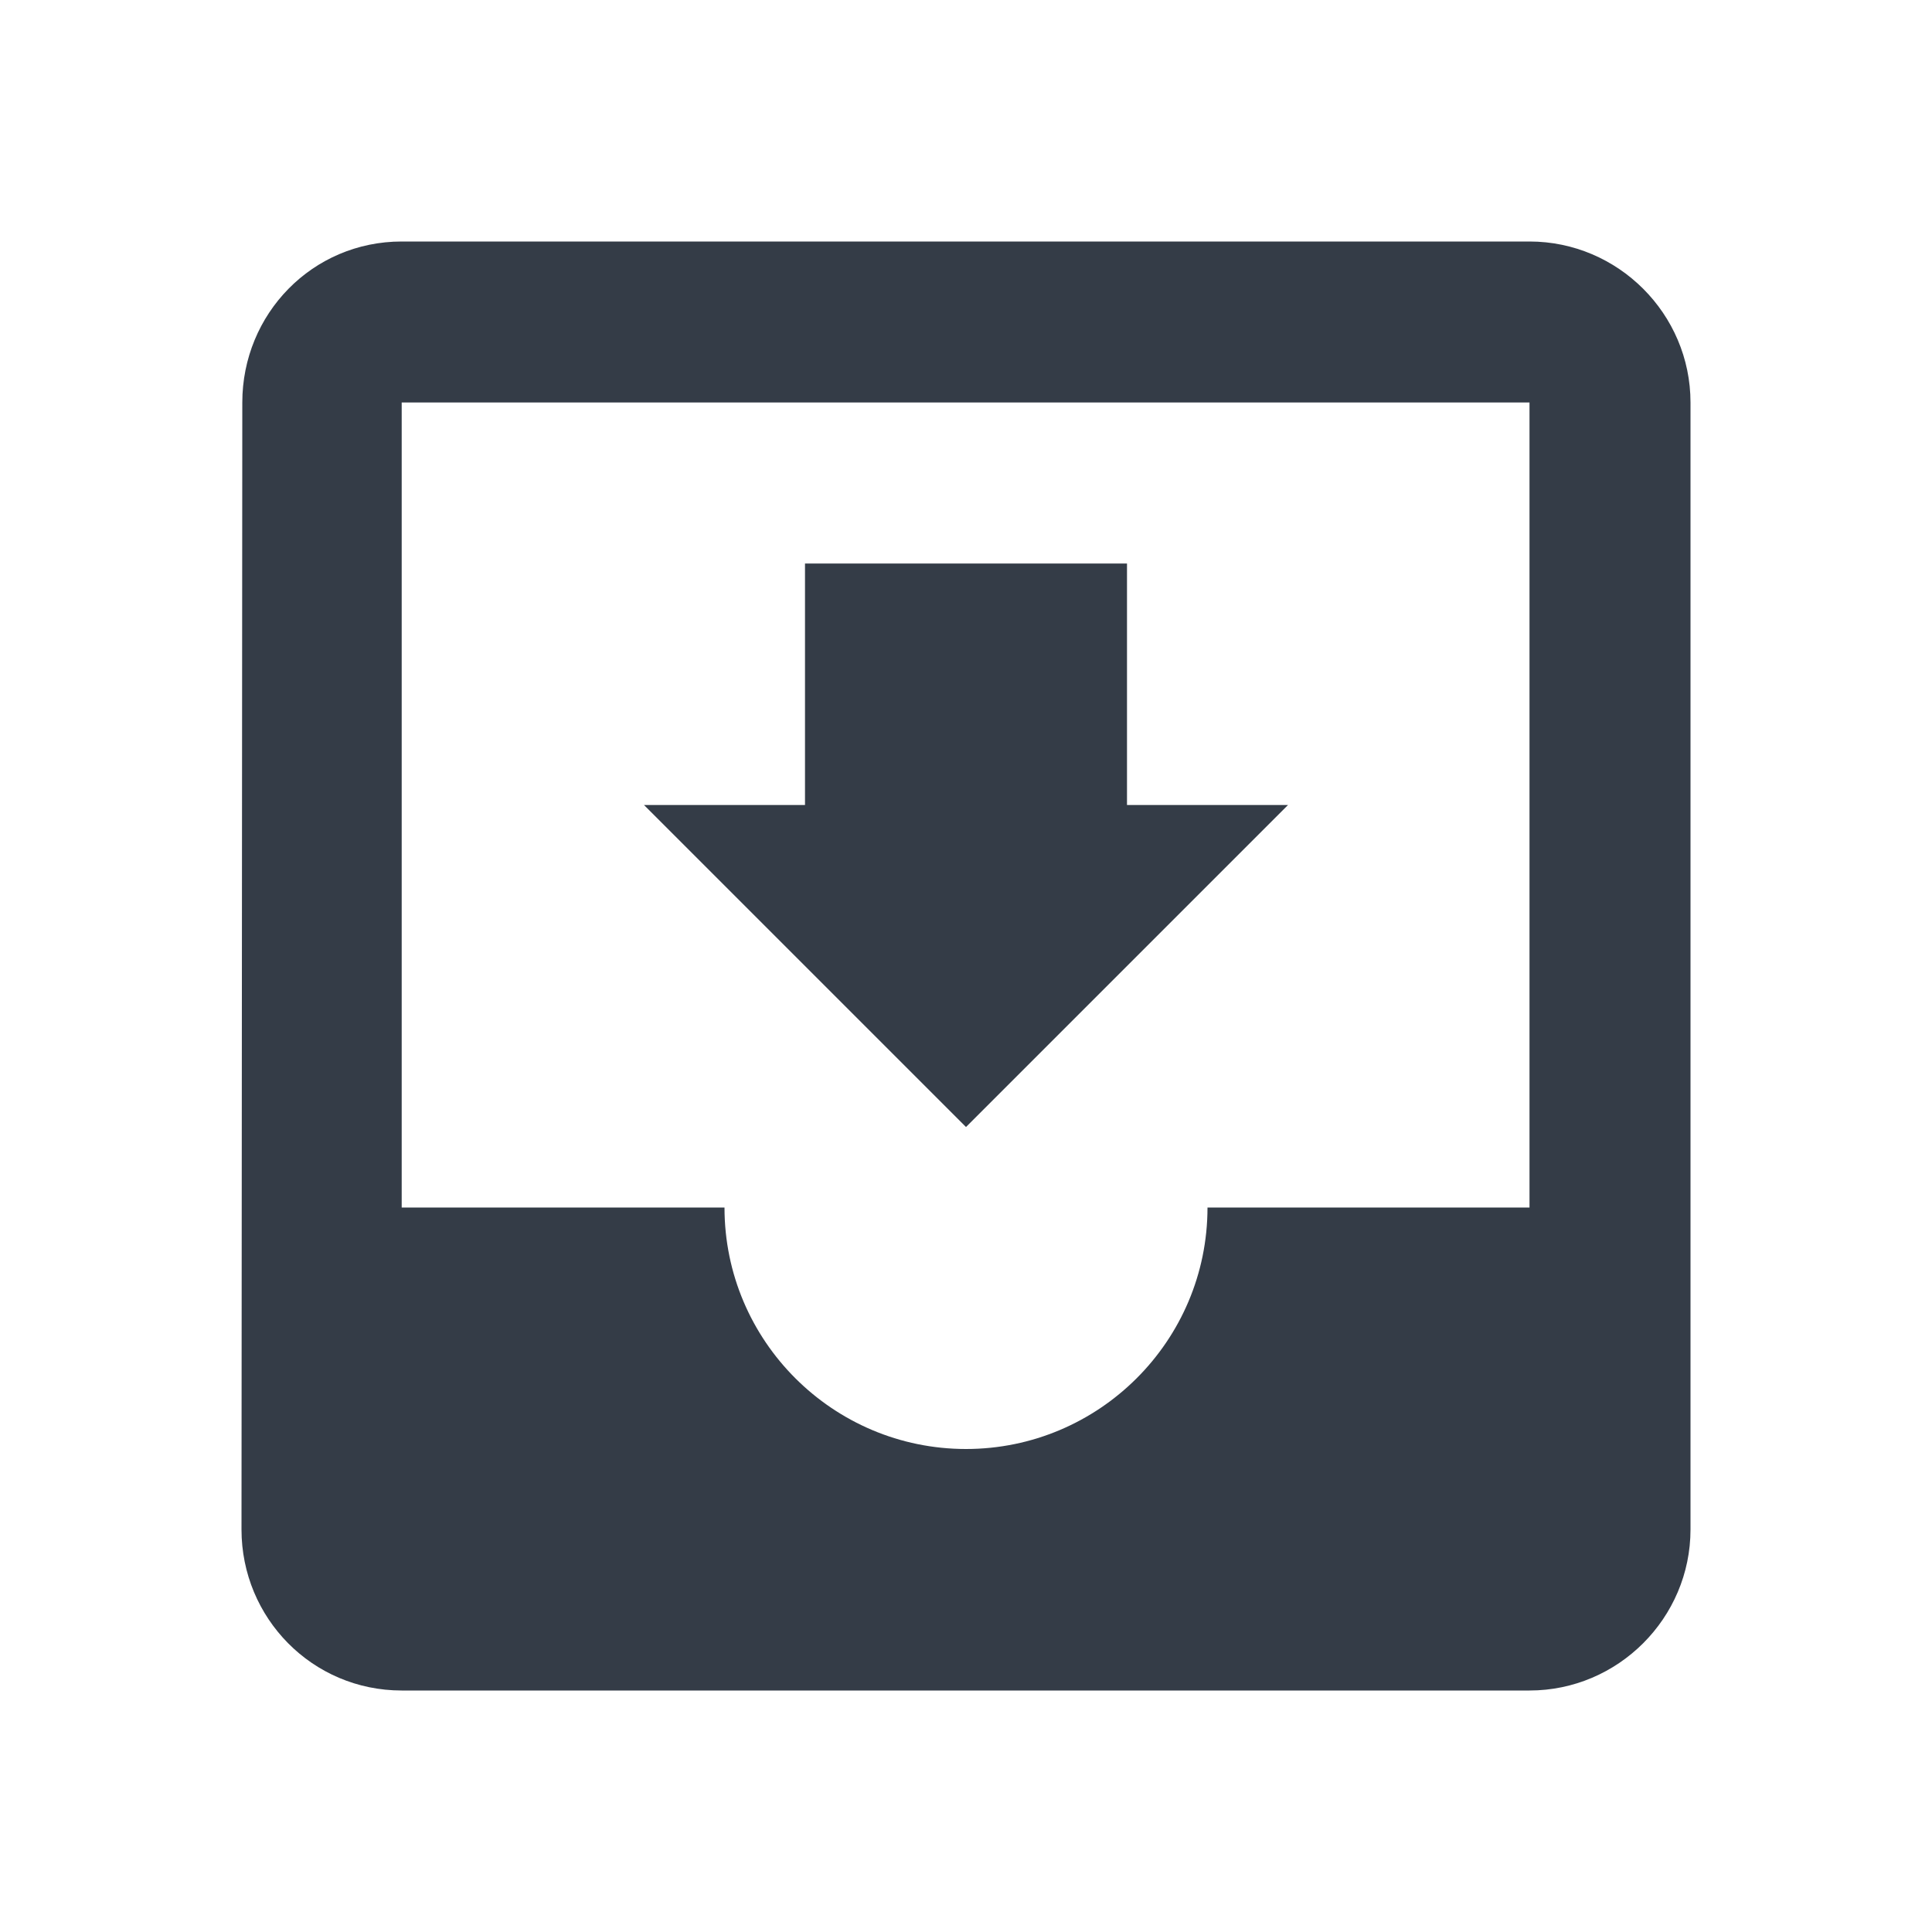 <svg xmlns="http://www.w3.org/2000/svg" fill="none" viewBox="0 0 24 24" width="24" height="24"><g clip-path="url(#a)"><path fill="#343C47" d="M19 3H4.99c-1.11 0-1.98.9-1.98 2L3 19c0 1.1.88 2 1.99 2H19c1.1 0 2-.9 2-2V5c0-1.1-.9-2-2-2Zm0 12h-4c0 1.66-1.35 3-3 3s-3-1.34-3-3H4.99V5H19v10Zm-3-5h-2V7h-4v3H8l4 4 4-4Z"/></g><defs><clipPath id="a"><path fill="#fff" d="M0 0h24v24H0z"/></clipPath></defs></svg>